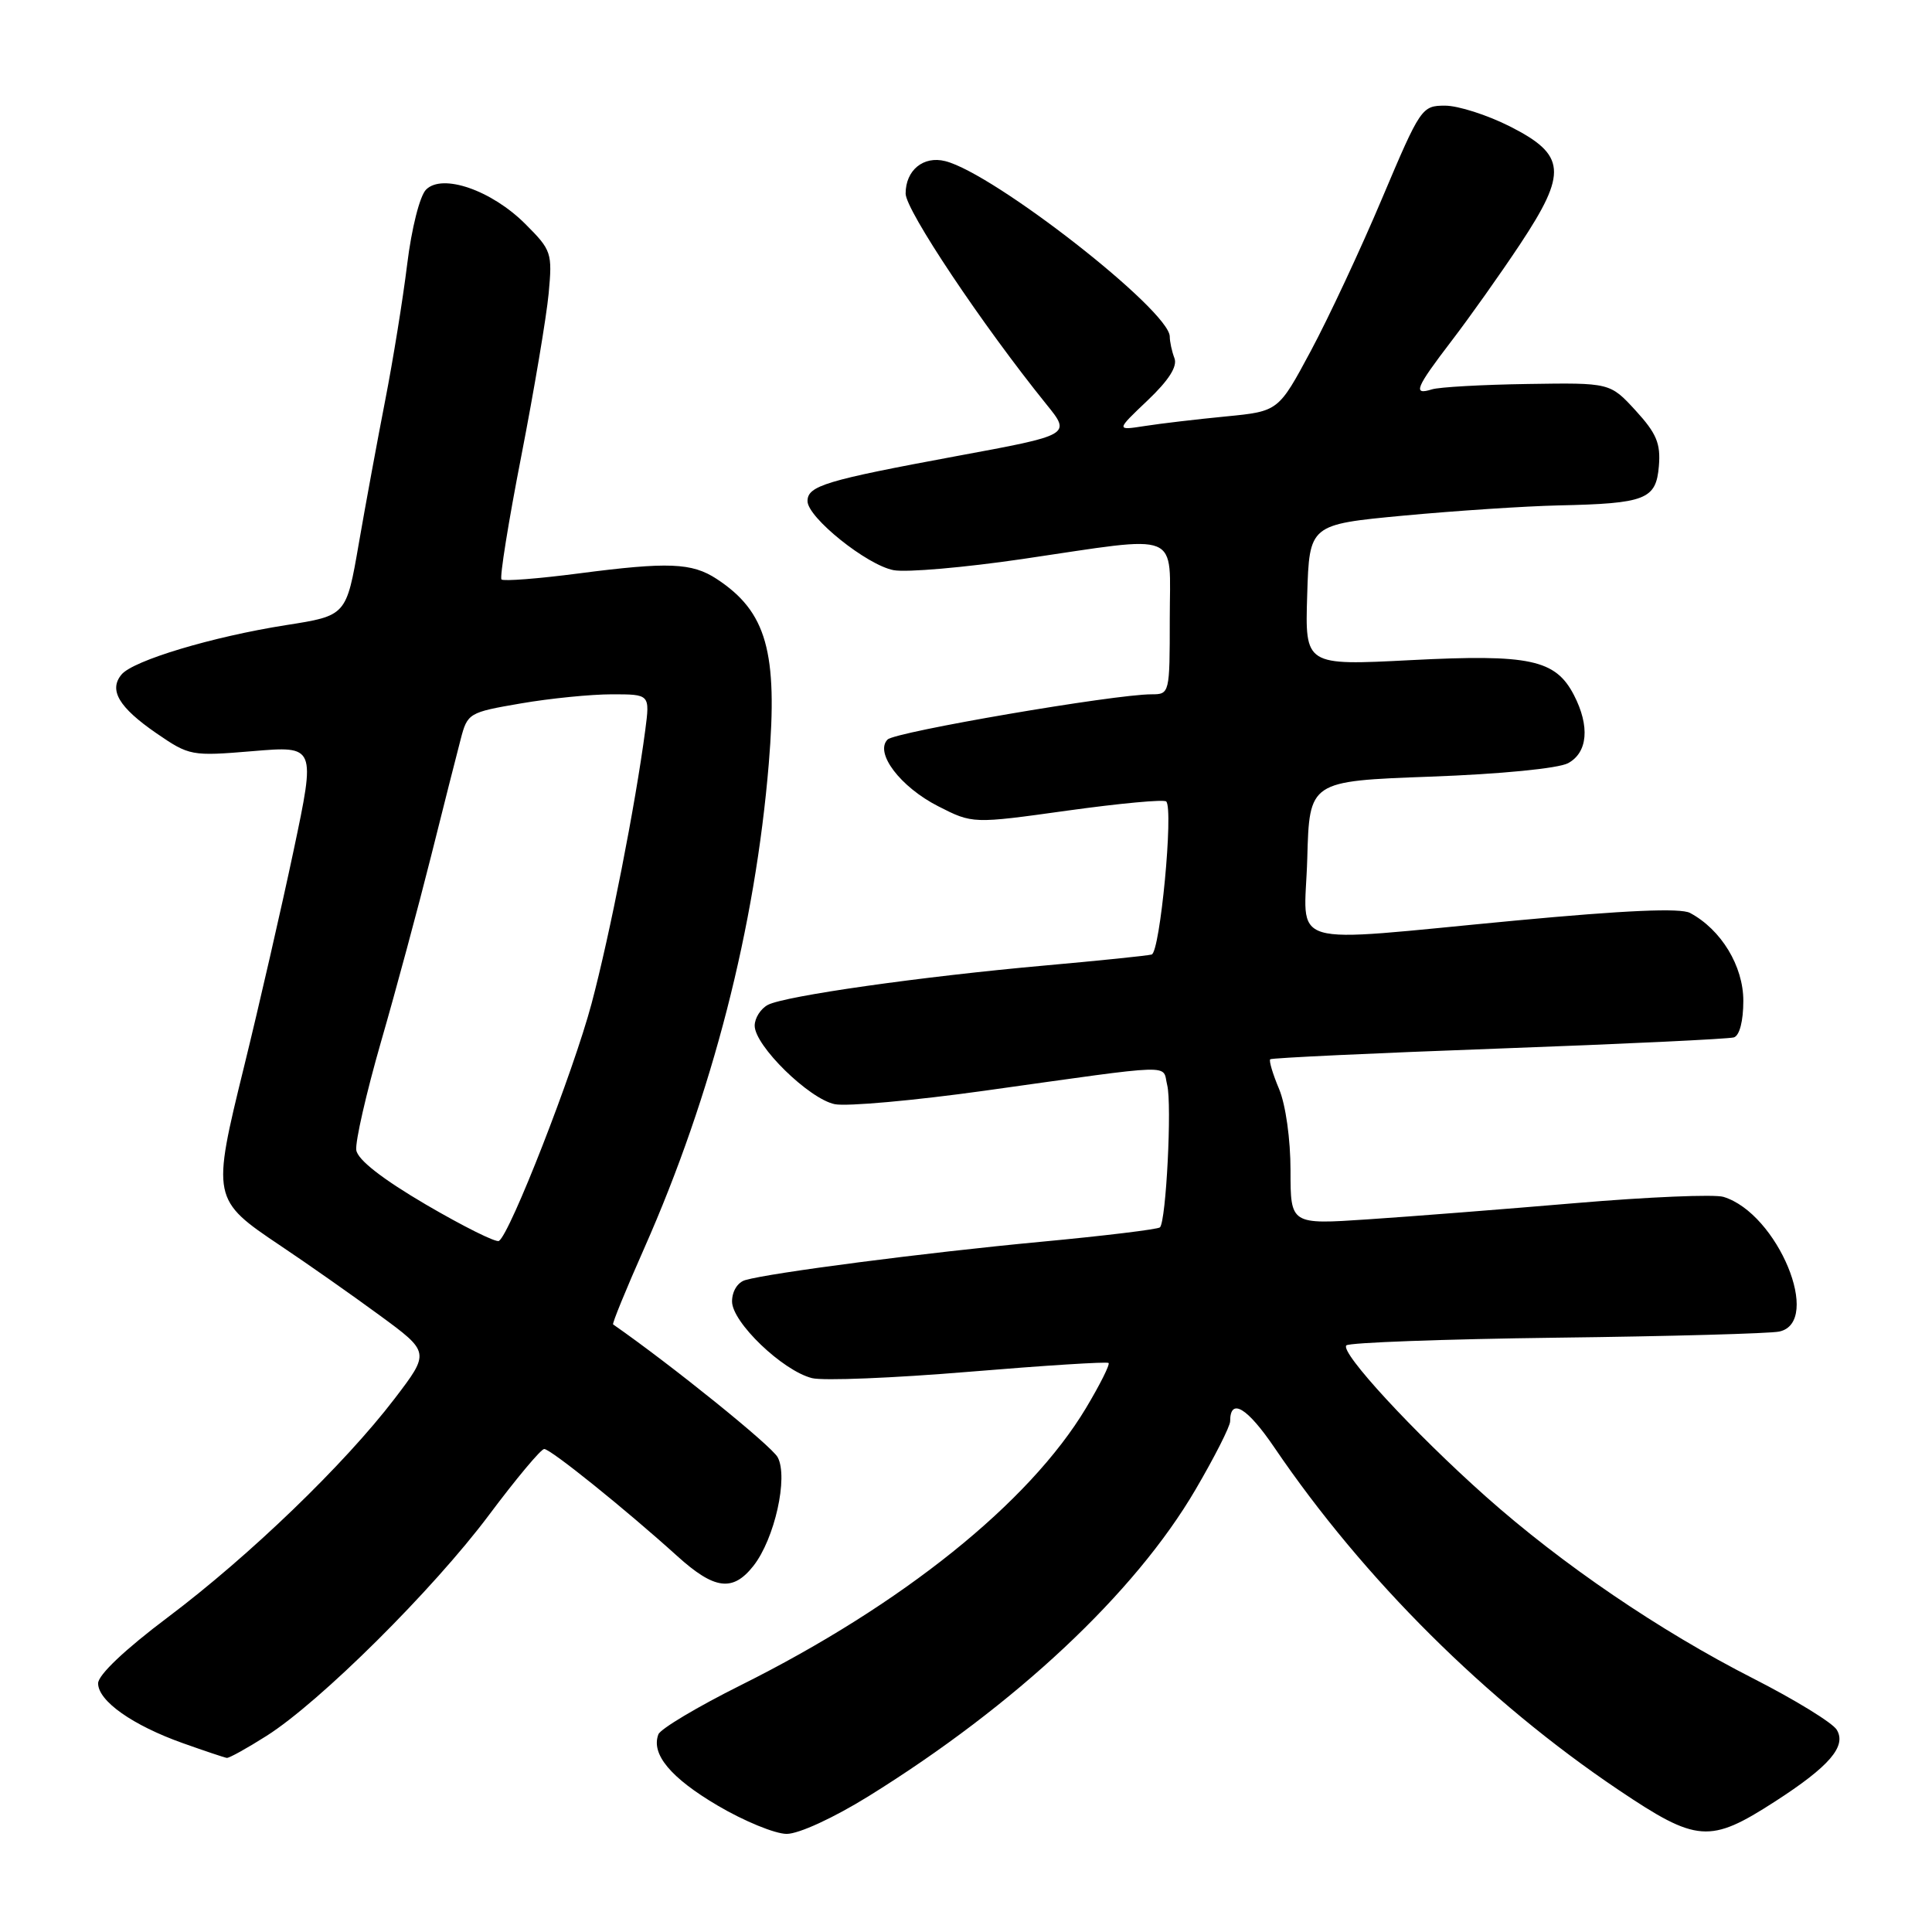 <?xml version="1.0" encoding="UTF-8" standalone="no"?>
<!DOCTYPE svg PUBLIC "-//W3C//DTD SVG 1.1//EN" "http://www.w3.org/Graphics/SVG/1.1/DTD/svg11.dtd" >
<svg xmlns="http://www.w3.org/2000/svg" xmlns:xlink="http://www.w3.org/1999/xlink" version="1.1" viewBox="0 0 256 256">
 <g >
 <path fill="currentColor"
d=" M 115.07 238.02 C 134.56 225.93 150.38 211.10 158.40 197.40 C 160.93 193.08 163.00 189.00 163.00 188.33 C 163.00 185.14 165.26 186.49 168.90 191.86 C 180.69 209.21 196.97 225.41 214.46 237.17 C 224.86 244.16 226.54 244.29 235.18 238.72 C 242.41 234.06 244.72 231.37 243.37 229.19 C 242.79 228.26 237.80 225.20 232.28 222.39 C 219.95 216.11 206.96 207.27 196.87 198.29 C 187.33 189.80 177.51 179.16 178.40 178.27 C 178.77 177.90 191.32 177.44 206.29 177.25 C 221.25 177.07 234.51 176.70 235.75 176.44 C 241.53 175.22 235.55 160.77 228.36 158.59 C 227.18 158.23 218.41 158.60 208.86 159.41 C 199.31 160.22 186.89 161.20 181.25 161.57 C 171.00 162.26 171.00 162.26 171.00 155.10 C 171.00 150.97 170.36 146.40 169.49 144.31 C 168.65 142.32 168.12 140.54 168.31 140.36 C 168.49 140.18 182.11 139.54 198.57 138.94 C 215.03 138.34 229.06 137.67 229.75 137.46 C 230.50 137.22 231.00 135.30 231.00 132.61 C 231.00 128.01 228.07 123.18 223.94 120.97 C 222.68 120.29 215.32 120.62 200.80 121.98 C 169.62 124.91 172.88 125.88 173.22 113.75 C 173.50 103.50 173.50 103.50 189.52 102.91 C 198.88 102.57 206.46 101.82 207.77 101.13 C 210.39 99.72 210.69 96.23 208.55 92.09 C 206.11 87.39 202.70 86.66 186.95 87.47 C 172.92 88.19 172.92 88.19 173.21 78.85 C 173.50 69.50 173.50 69.50 186.00 68.32 C 192.88 67.68 202.10 67.07 206.50 66.97 C 218.06 66.72 219.44 66.19 219.81 61.76 C 220.06 58.76 219.50 57.43 216.73 54.40 C 213.34 50.71 213.34 50.71 202.42 50.88 C 196.41 50.97 190.71 51.29 189.75 51.59 C 187.16 52.40 187.55 51.44 192.34 45.17 C 194.73 42.05 198.82 36.28 201.42 32.36 C 207.72 22.85 207.51 20.52 200.07 16.75 C 197.08 15.24 193.22 14.00 191.48 14.00 C 188.40 14.00 188.22 14.26 183.15 26.25 C 180.31 32.99 176.05 42.10 173.69 46.50 C 169.40 54.50 169.40 54.50 162.45 55.18 C 158.63 55.55 153.78 56.12 151.68 56.45 C 147.87 57.04 147.87 57.04 152.06 53.06 C 154.88 50.38 156.04 48.55 155.62 47.46 C 155.28 46.57 155.00 45.28 155.00 44.60 C 155.00 41.16 131.74 22.98 125.25 21.35 C 122.36 20.62 120.00 22.55 120.00 25.65 C 120.00 27.85 130.17 43.07 138.65 53.57 C 141.94 57.63 141.94 57.63 126.72 60.44 C 109.41 63.65 107.00 64.37 107.00 66.40 C 107.00 68.57 114.88 74.89 118.41 75.55 C 120.11 75.87 127.80 75.20 135.50 74.07 C 156.87 70.93 155.00 70.17 155.00 82.00 C 155.00 91.91 154.98 92.00 152.58 92.00 C 147.66 92.00 118.63 96.97 117.61 97.99 C 115.86 99.74 119.29 104.27 124.31 106.83 C 128.88 109.16 128.88 109.16 141.44 107.41 C 148.35 106.45 154.24 105.90 154.53 106.20 C 155.52 107.19 153.72 126.17 152.60 126.48 C 151.99 126.64 145.65 127.29 138.50 127.93 C 122.05 129.40 104.03 131.96 101.75 133.15 C 100.79 133.66 100.00 134.90 100.00 135.91 C 100.00 138.56 107.20 145.61 110.61 146.31 C 112.20 146.63 121.15 145.83 130.50 144.52 C 156.34 140.91 153.96 140.98 154.66 143.78 C 155.30 146.35 154.52 161.81 153.70 162.63 C 153.44 162.89 146.31 163.76 137.86 164.55 C 122.56 165.99 102.08 168.65 98.75 169.62 C 97.73 169.92 97.00 171.11 97.00 172.45 C 97.00 175.21 103.70 181.63 107.60 182.61 C 109.06 182.98 118.41 182.60 128.37 181.77 C 138.34 180.94 146.68 180.41 146.89 180.60 C 147.10 180.79 145.75 183.48 143.89 186.59 C 136.35 199.14 119.55 212.63 98.13 223.31 C 92.42 226.16 87.52 229.08 87.24 229.81 C 86.24 232.42 88.85 235.57 95.10 239.25 C 98.59 241.31 102.71 243.00 104.24 243.00 C 105.85 243.00 110.45 240.88 115.07 238.02 Z  M 35.34 230.00 C 42.43 225.50 57.39 210.64 64.79 200.75 C 68.39 195.94 71.68 192.00 72.11 192.00 C 72.96 192.00 82.88 199.99 89.73 206.18 C 94.66 210.64 97.10 210.96 99.83 207.49 C 102.64 203.92 104.47 195.75 103.05 193.10 C 102.24 191.58 88.94 180.85 81.24 175.49 C 81.09 175.39 82.95 170.85 85.36 165.41 C 94.37 145.06 100.07 122.87 101.87 101.16 C 103.09 86.37 101.58 81.05 94.96 76.71 C 91.68 74.56 88.53 74.44 76.71 75.98 C 71.33 76.68 66.71 77.04 66.45 76.78 C 66.19 76.52 67.37 69.15 69.08 60.40 C 70.78 51.66 72.41 41.98 72.70 38.89 C 73.20 33.50 73.08 33.15 69.62 29.69 C 65.15 25.21 58.62 22.95 56.46 25.12 C 55.63 25.94 54.54 30.23 53.95 35.04 C 53.38 39.69 52.07 47.77 51.05 53.00 C 50.03 58.23 48.45 66.79 47.54 72.04 C 45.89 81.58 45.89 81.58 37.91 82.83 C 28.17 84.36 17.64 87.52 16.10 89.38 C 14.39 91.44 15.75 93.73 20.71 97.15 C 25.10 100.16 25.34 100.21 33.50 99.53 C 41.83 98.83 41.83 98.83 38.91 112.67 C 37.30 120.28 34.35 133.15 32.35 141.29 C 28.05 158.78 28.08 158.97 37.19 165.08 C 40.66 167.40 46.53 171.52 50.24 174.24 C 56.98 179.18 56.98 179.18 52.28 185.34 C 45.63 194.04 33.08 206.14 22.25 214.29 C 16.55 218.57 13.00 221.94 13.00 223.05 C 13.00 225.39 17.57 228.61 24.23 230.98 C 27.13 232.01 29.75 232.89 30.05 232.93 C 30.36 232.97 32.74 231.65 35.34 230.00 Z  M 56.45 159.62 C 50.64 156.21 47.40 153.68 47.21 152.40 C 47.05 151.32 48.53 144.84 50.50 137.99 C 52.48 131.14 55.44 120.13 57.10 113.52 C 58.75 106.91 60.53 99.91 61.04 97.96 C 61.94 94.49 62.13 94.39 69.00 93.21 C 72.87 92.54 78.31 92.00 81.08 92.00 C 86.12 92.00 86.12 92.00 85.50 96.75 C 84.20 106.62 80.82 123.85 78.38 133.00 C 75.96 142.07 67.59 163.52 66.11 164.43 C 65.72 164.67 61.38 162.50 56.45 159.62 Z "/>
</g>
</svg>